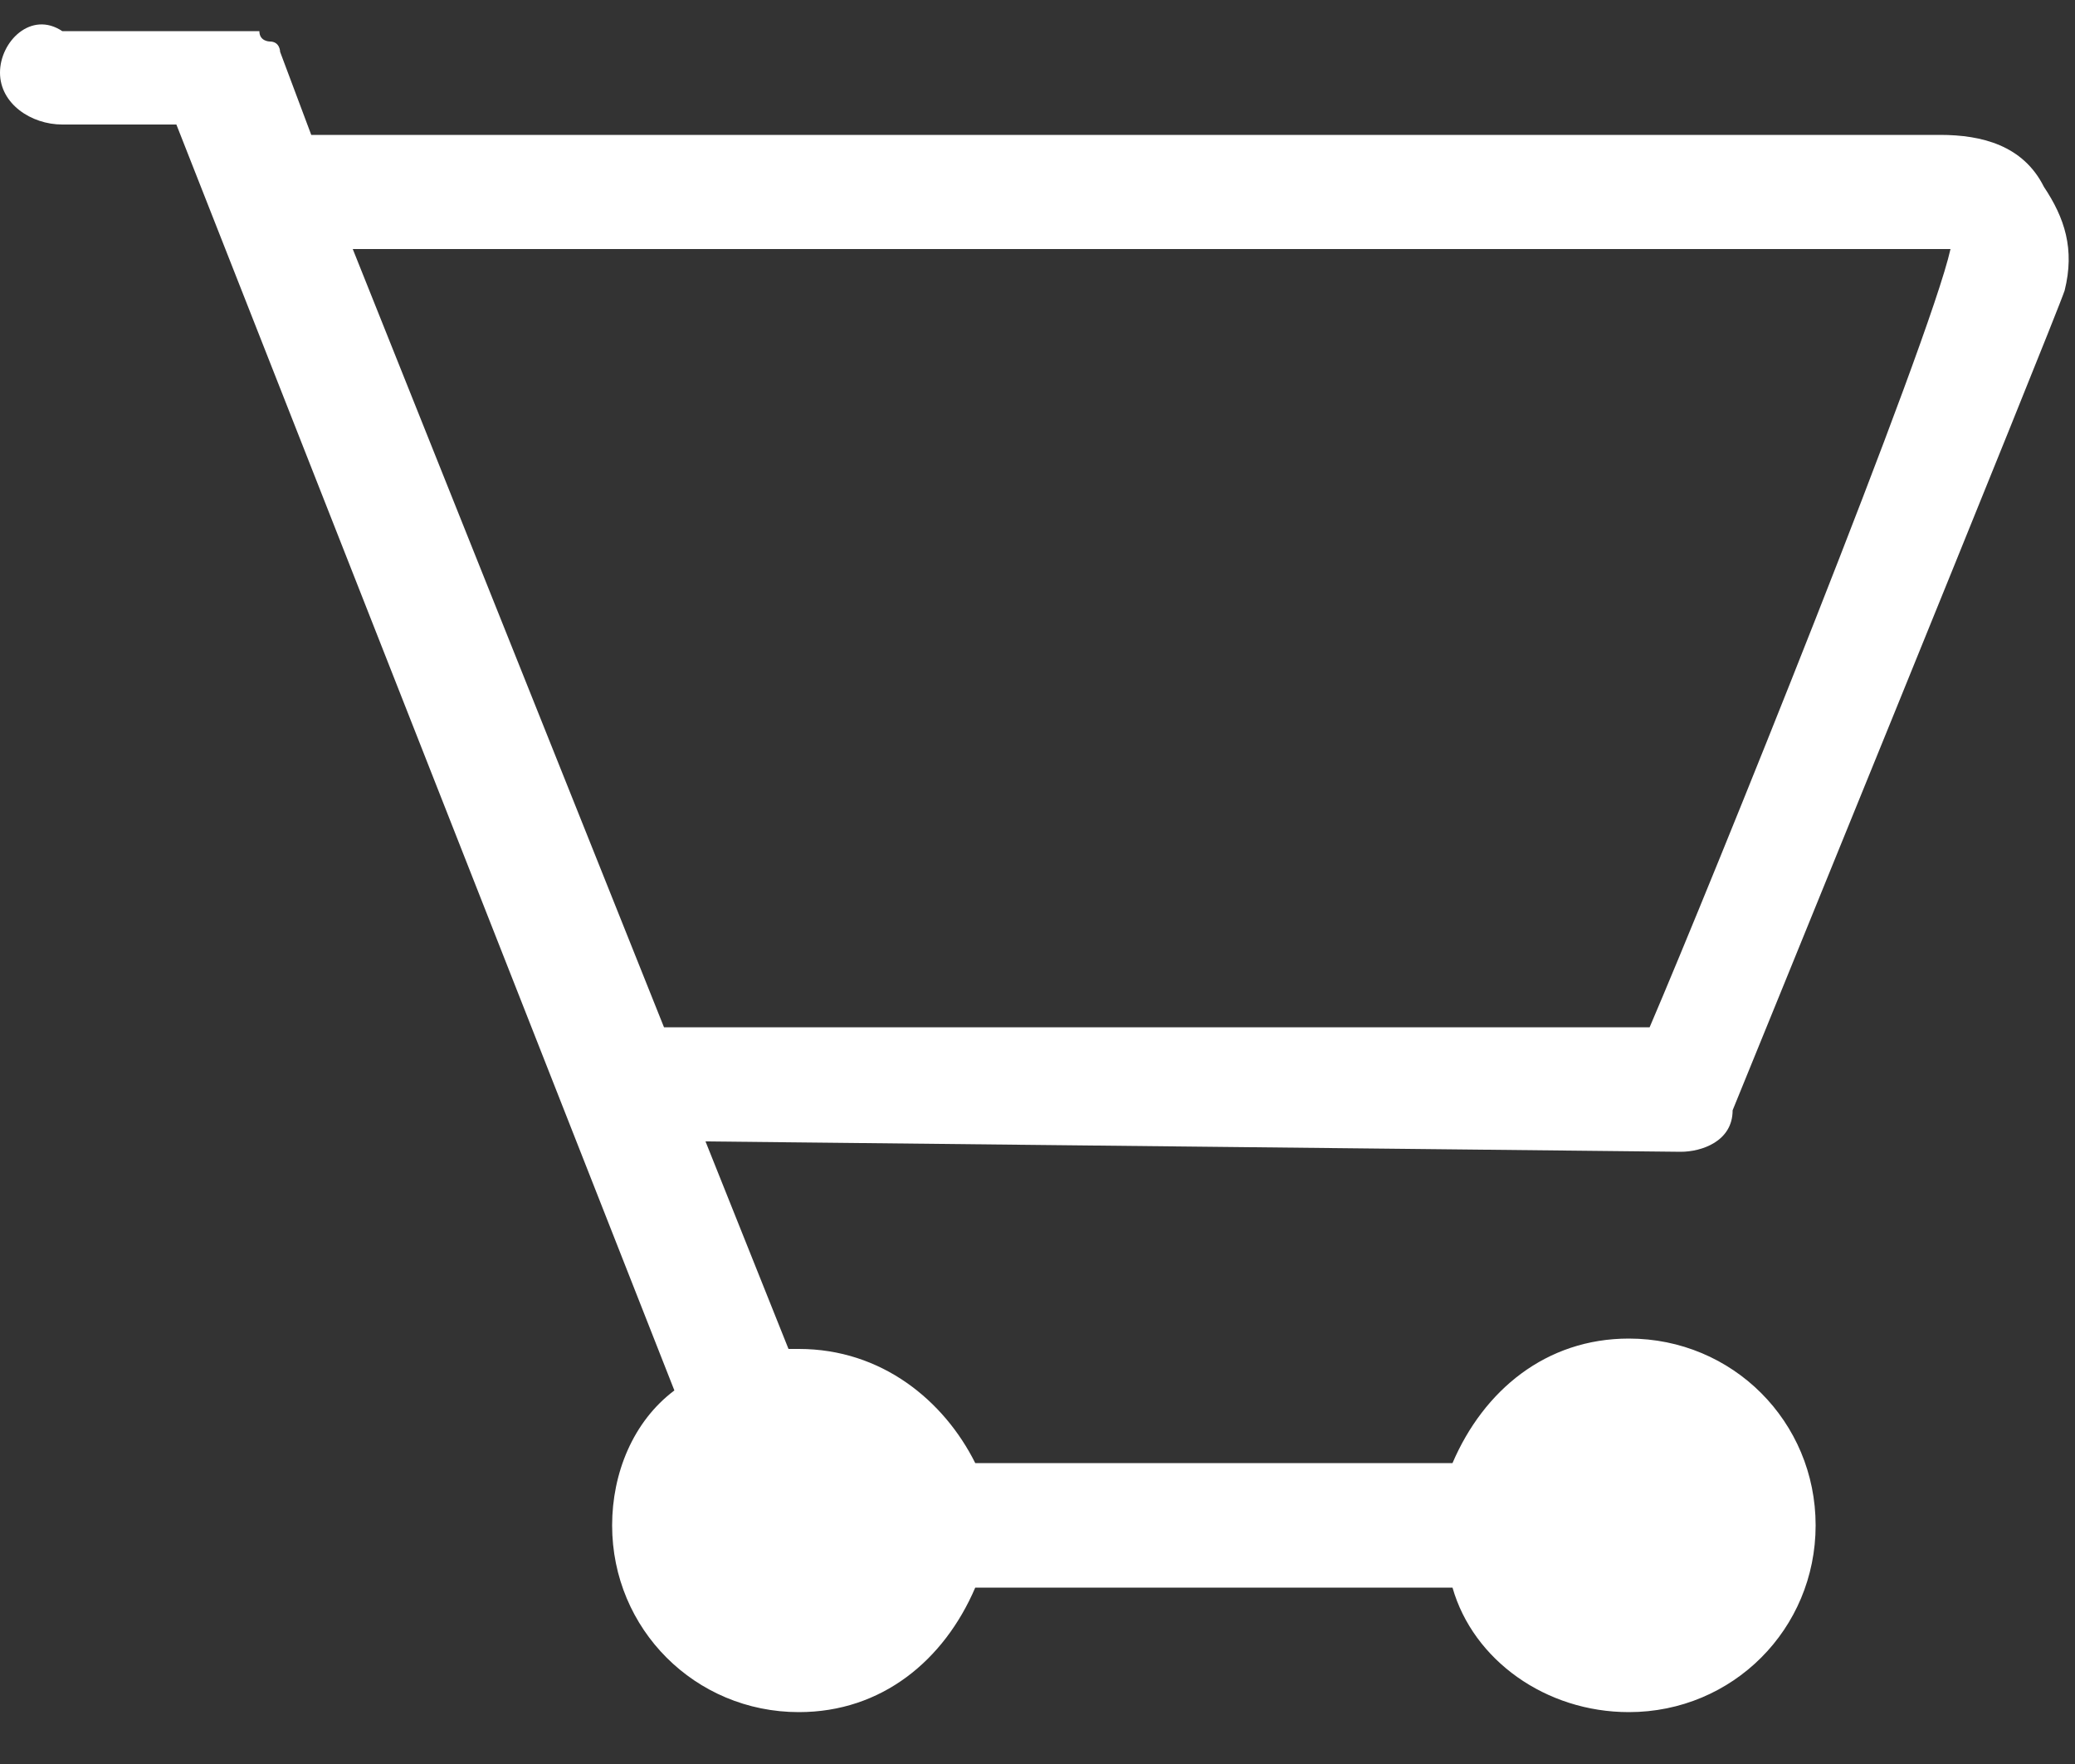 <svg xmlns="http://www.w3.org/2000/svg" width="20" height="17" viewBox="0 0 20 17"><rect x="0" y="0" width="20" height="17" fill="#333333" stroke="none"/><path fill="#fff" d="M16.2 11.1c.2 0 .5-.1.5-.4 0 0 3.1-7.6 3.2-7.9.1-.4 0-.7-.2-1-.2-.4-.6-.5-1-.5h-15.7l-.3-.8s0-.1-.1-.1c0 0-.1 0-.1-.1h-1.9c-.3-.2-.6.1-.6.4s.3.5.6.5h1.1l4.8 12.2c-.4.3-.6.8-.6 1.3 0 1 .8 1.8 1.8 1.8.8 0 1.4-.5 1.7-1.2h4.6c.2.7.9 1.2 1.7 1.2 1 0 1.8-.8 1.8-1.8s-.8-1.8-1.8-1.8c-.8 0-1.4.5-1.7 1.2h-4.6c-.3-.6-.9-1.1-1.7-1.1h-.1l-.8-2 9.4.1zm2.6-8.7c-.2.9-2.3 6.1-2.9 7.5h-9.5l-3-7.5h15.4z"/></svg>